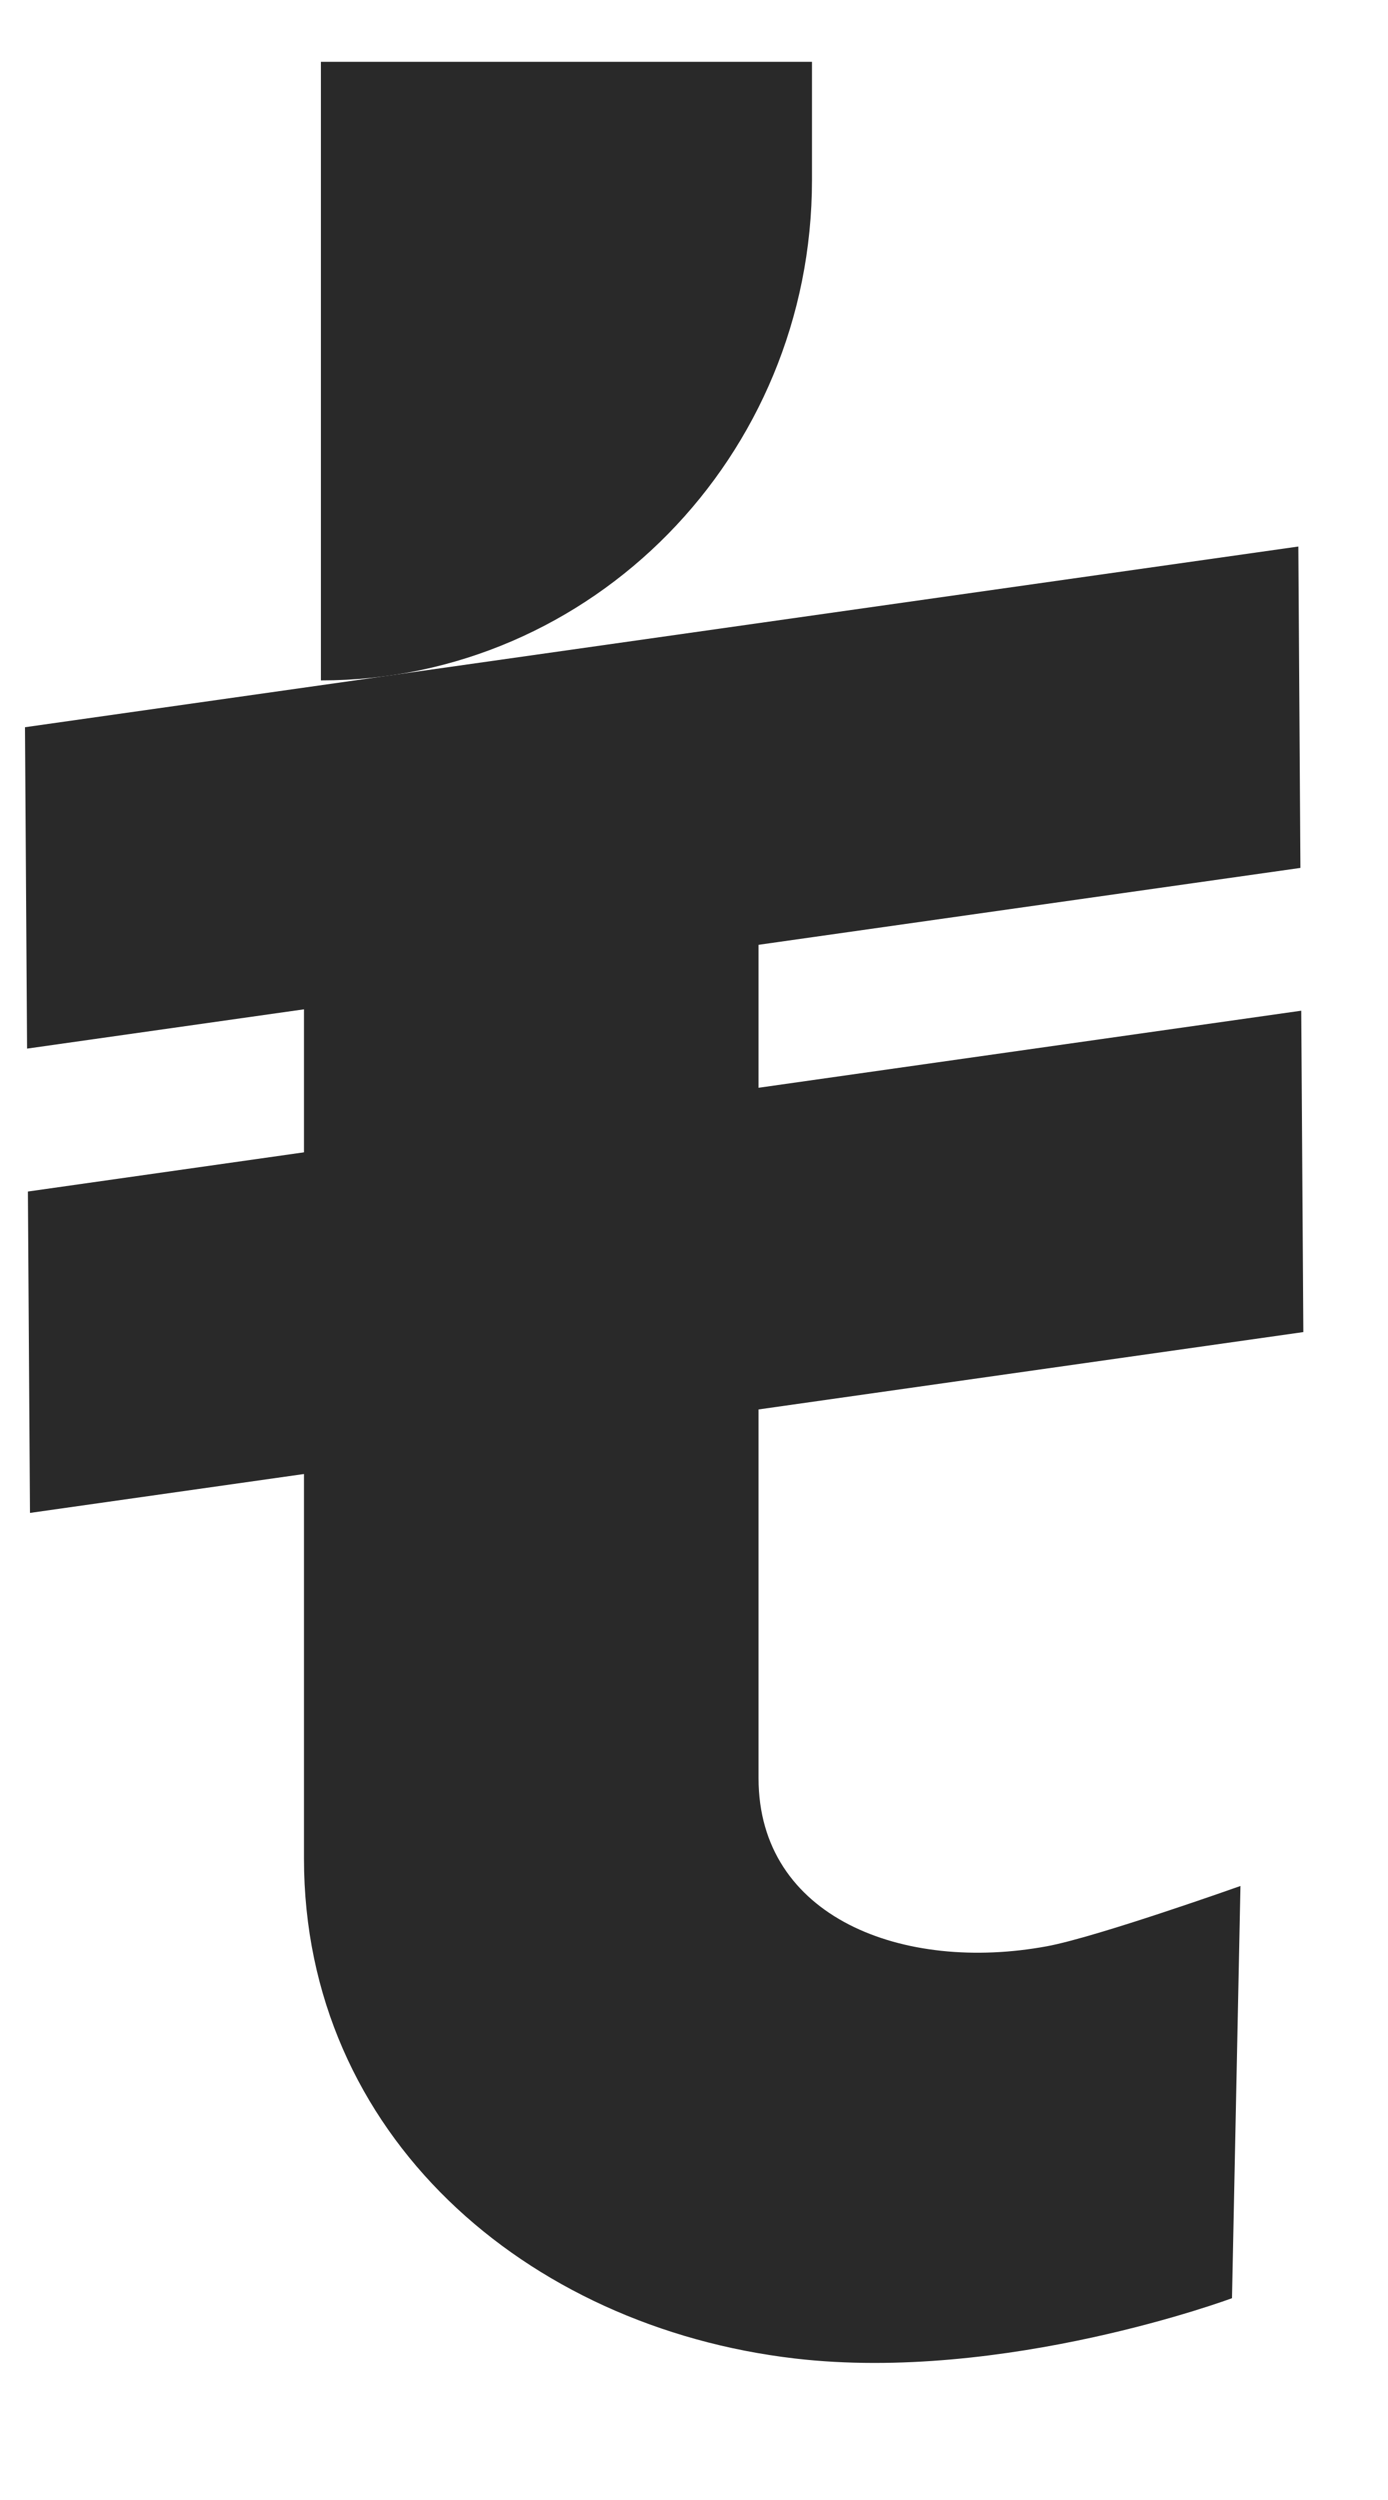 <svg width="10" height="18" viewBox="0 0 10 18" fill="none" xmlns="http://www.w3.org/2000/svg">
<path d="M2.312 4.899V0.445H5.85V1.297C5.85 3.286 4.266 4.899 2.312 4.899Z" fill="#292929"/>
<path d="M9.369 6.249L0.195 7.55L0.18 5.236L9.354 3.935L9.369 6.249Z" fill="#292929"/>
<path d="M9.39 9.591L0.216 10.893L0.201 8.579L9.375 7.277L9.39 9.591Z" fill="#292929"/>
<path d="M8.876 16.547C8.876 16.547 7.236 17.158 5.725 16.981C3.786 16.754 2.19 15.37 2.19 13.382V5.743H5.465V12.803C5.465 13.809 6.51 14.204 7.543 14.013C7.901 13.947 8.937 13.579 8.937 13.579L8.876 16.547Z" fill="#292929"/>
</svg>
